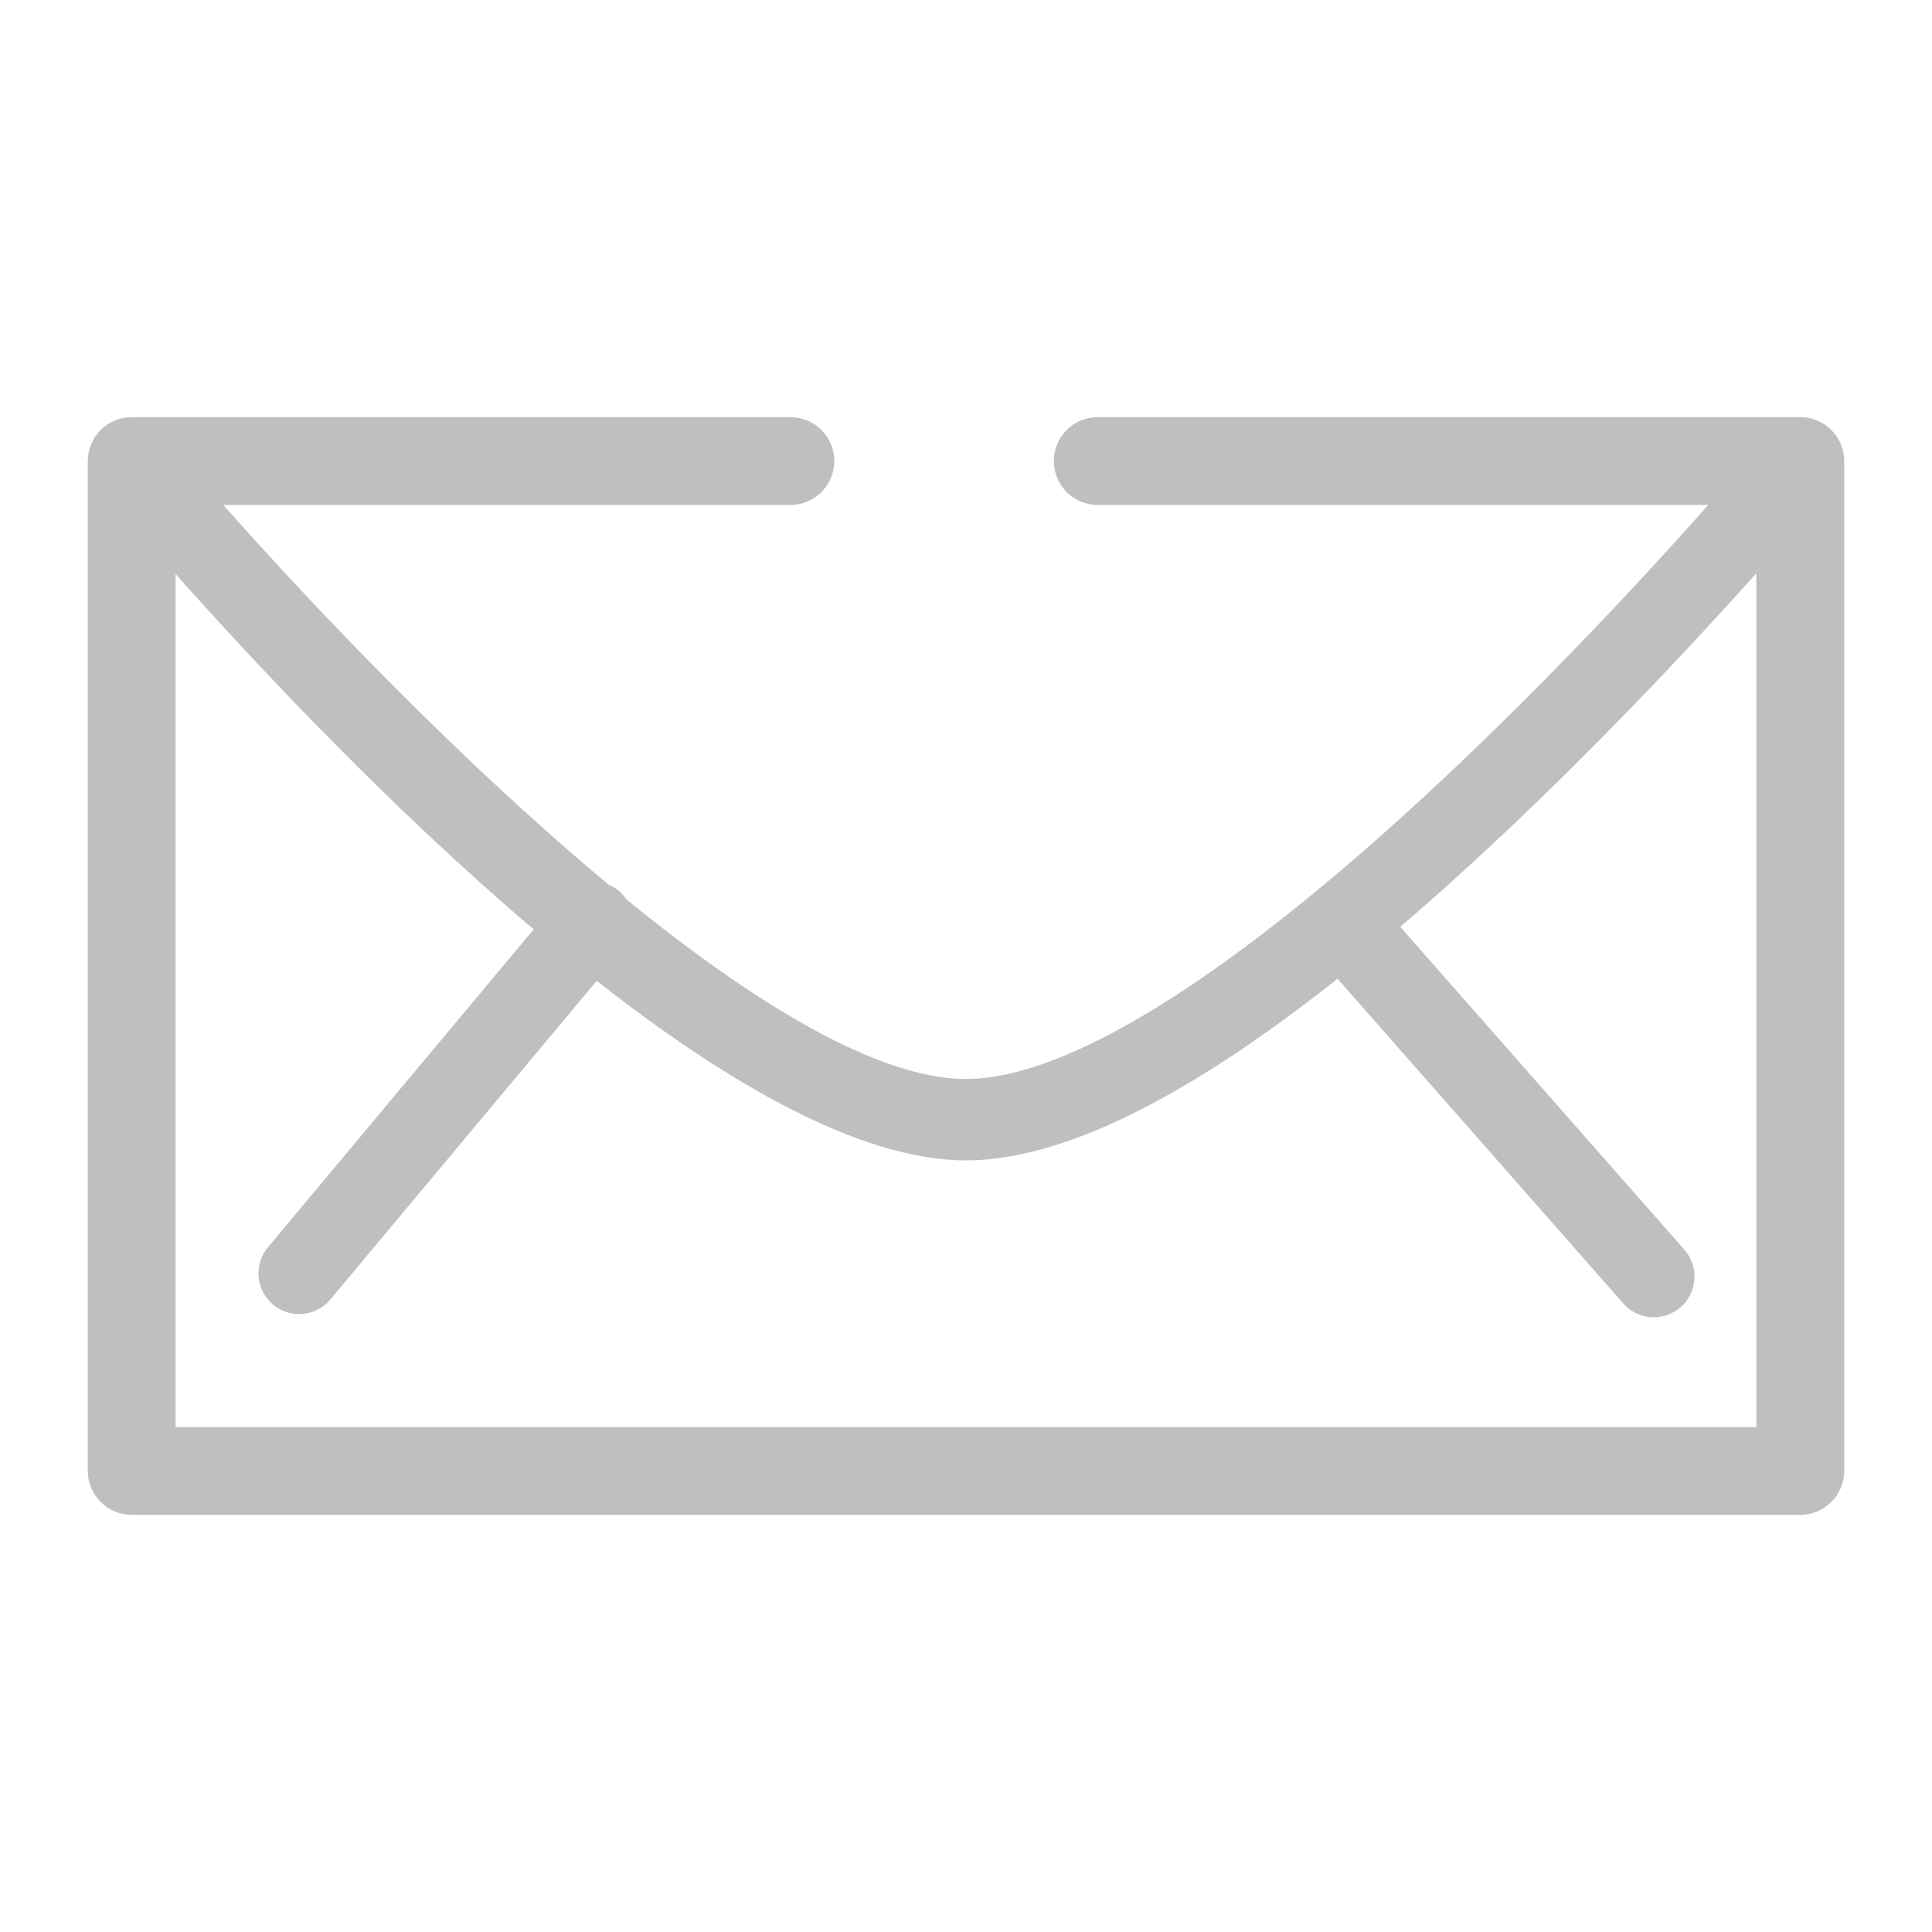<?xml version="1.0" standalone="no"?><!DOCTYPE svg PUBLIC "-//W3C//DTD SVG 1.1//EN" "http://www.w3.org/Graphics/SVG/1.1/DTD/svg11.dtd"><svg t="1547711613538" class="icon" style="" viewBox="0 0 1024 1024" version="1.1" xmlns="http://www.w3.org/2000/svg" p-id="2350" xmlns:xlink="http://www.w3.org/1999/xlink" width="128" height="128"><defs><style type="text/css"></style></defs><path d="M954.182 221.091 581.818 221.091c-12.847 0-23.273 10.426-23.273 23.273s10.426 23.273 23.273 23.273l323.619 0c-18.316 20.62-43.357 48.081-72.46 78.092l0 0C691.479 491.578 577.489 571.892 512 571.892c-47.023 0-113.012-40.657-180.108-95.302-1.094-1.594-2.327-3.107-3.887-4.41-1.606-1.338-3.375-2.304-5.19-3.107C246.179 405.329 169.228 325.062 118.353 267.636L418.909 267.636c12.847 0 23.273-10.426 23.273-23.273s-10.426-23.273-23.273-23.273L69.818 221.091c-12.847 0-23.273 10.426-23.273 23.273l0 535.273c0 12.847 10.426 23.273 23.273 23.273l884.364 0c12.847 0 23.273-10.426 23.273-23.273L977.455 244.364C977.455 231.517 967.028 221.091 954.182 221.091zM93.091 756.364 93.091 304.256c43.008 48.349 113.757 123.823 189.766 188.323l-140.847 168.495c-7.633 9.135-6.423 22.737 2.711 30.371 4.038 3.375 8.937 5.027 13.824 5.027 6.167 0 12.288-2.641 16.559-7.738l141.161-168.867c69.073 54.214 139.718 95.162 195.747 95.162 50.316 0 116.259-32.349 196.911-96.279l151.459 172.113C864.64 695.703 870.575 698.182 876.567 698.182c5.062 0 10.135-1.769 14.243-5.376 8.937-7.878 9.809-21.504 1.943-30.441L742.156 491.241c37.737-32.303 78.289-70.656 121.775-115.491l-15.476-15.023 15.476 15.011c26.135-26.95 49.082-51.91 66.979-71.889L930.909 756.364 93.091 756.364z" p-id="2351" fill="#bfbfbf"></path></svg>